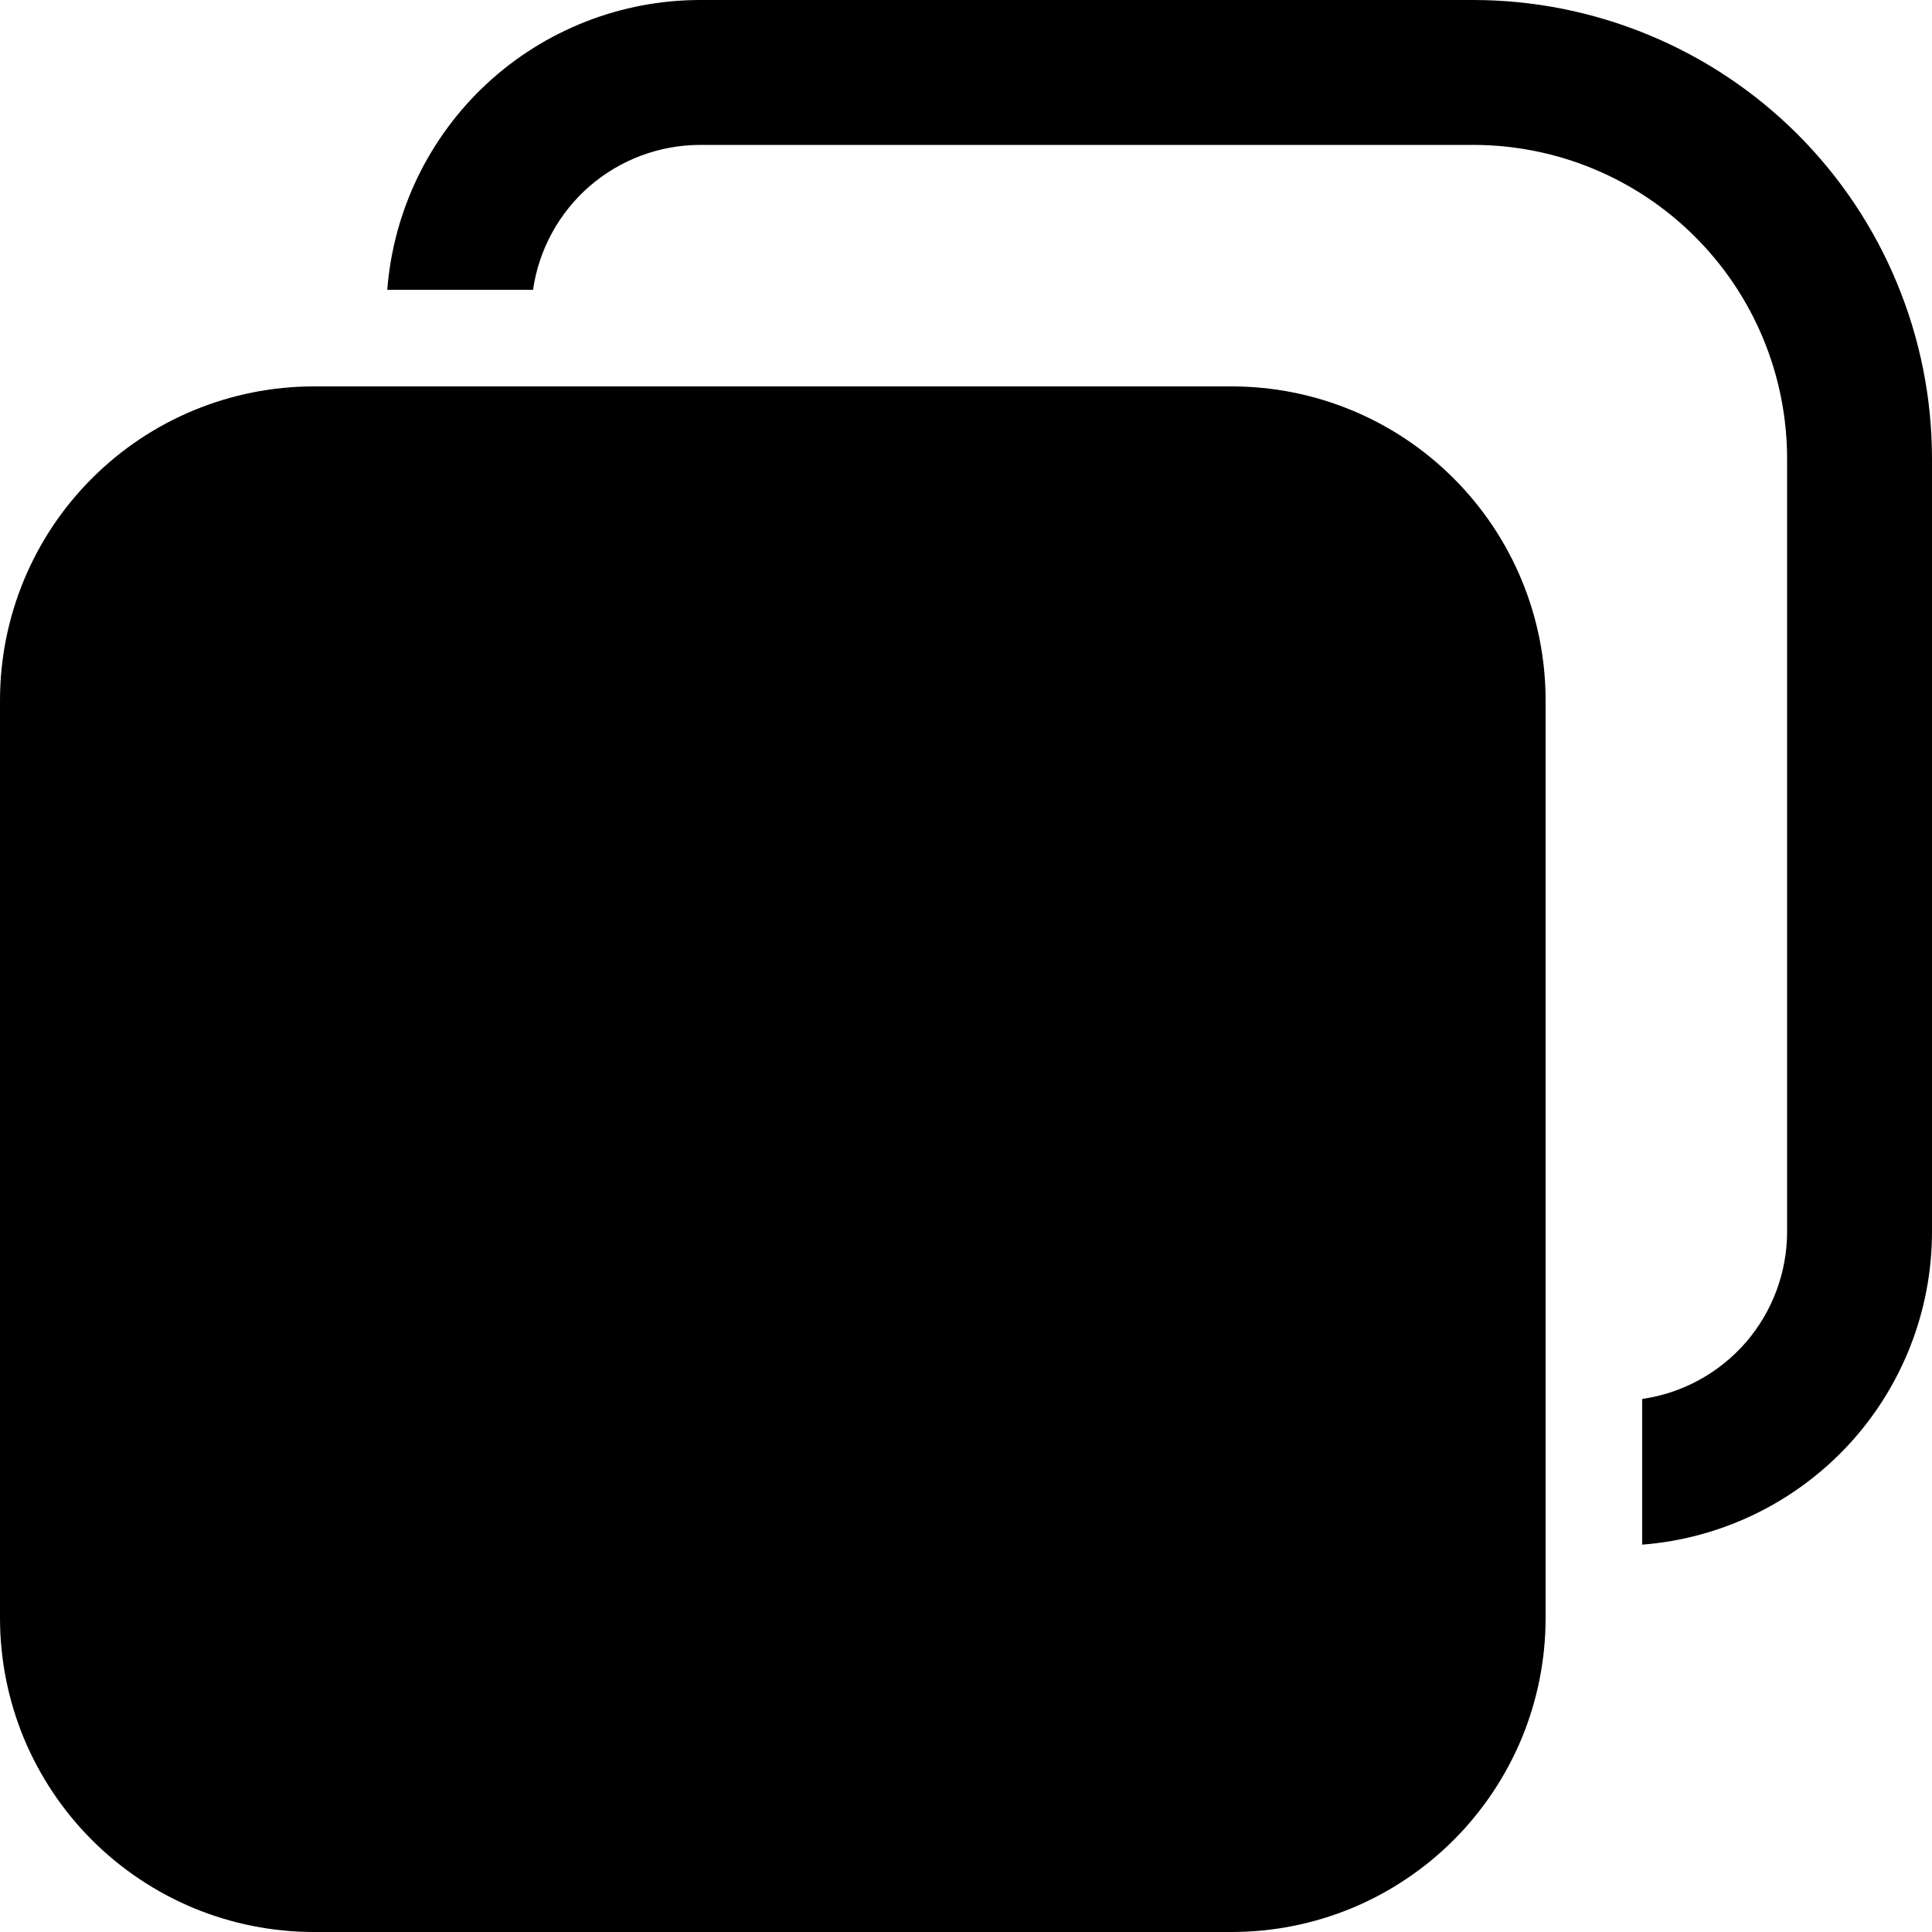 <svg width="20" height="20" viewBox="0 0 20 20" fill="none" xmlns="http://www.w3.org/2000/svg">
<path d="M5.518 3H4.009C4.072 2.184 4.441 1.421 5.041 0.865C5.642 0.309 6.43 9.32843e-05 7.249 0H15.25C15.874 0 16.491 0.123 17.068 0.362C17.644 0.6 18.168 0.95 18.609 1.391C19.05 1.832 19.4 2.356 19.638 2.932C19.877 3.509 20 4.126 20 4.75V12.75C20 13.569 19.691 14.357 19.135 14.958C18.578 15.558 17.816 15.927 17 15.99V14.482C17.416 14.422 17.797 14.214 18.073 13.896C18.348 13.578 18.5 13.171 18.5 12.75V4.75C18.5 3.888 18.158 3.061 17.548 2.452C16.939 1.842 16.112 1.5 15.25 1.5H7.25C6.829 1.5 6.422 1.652 6.104 1.927C5.786 2.203 5.578 2.584 5.518 3V3ZM3.25 4C2.388 4 1.561 4.342 0.952 4.952C0.342 5.561 0 6.388 0 7.25V16.75C0 17.177 0.084 17.599 0.247 17.994C0.411 18.388 0.65 18.746 0.952 19.048C1.254 19.35 1.612 19.589 2.006 19.753C2.401 19.916 2.823 20 3.25 20H12.75C13.177 20 13.599 19.916 13.994 19.753C14.388 19.589 14.746 19.35 15.048 19.048C15.35 18.746 15.589 18.388 15.753 17.994C15.916 17.599 16 17.177 16 16.75V7.25C16 6.388 15.658 5.561 15.048 4.952C14.439 4.342 13.612 4 12.75 4H3.25Z" fill="black"/>
</svg>
